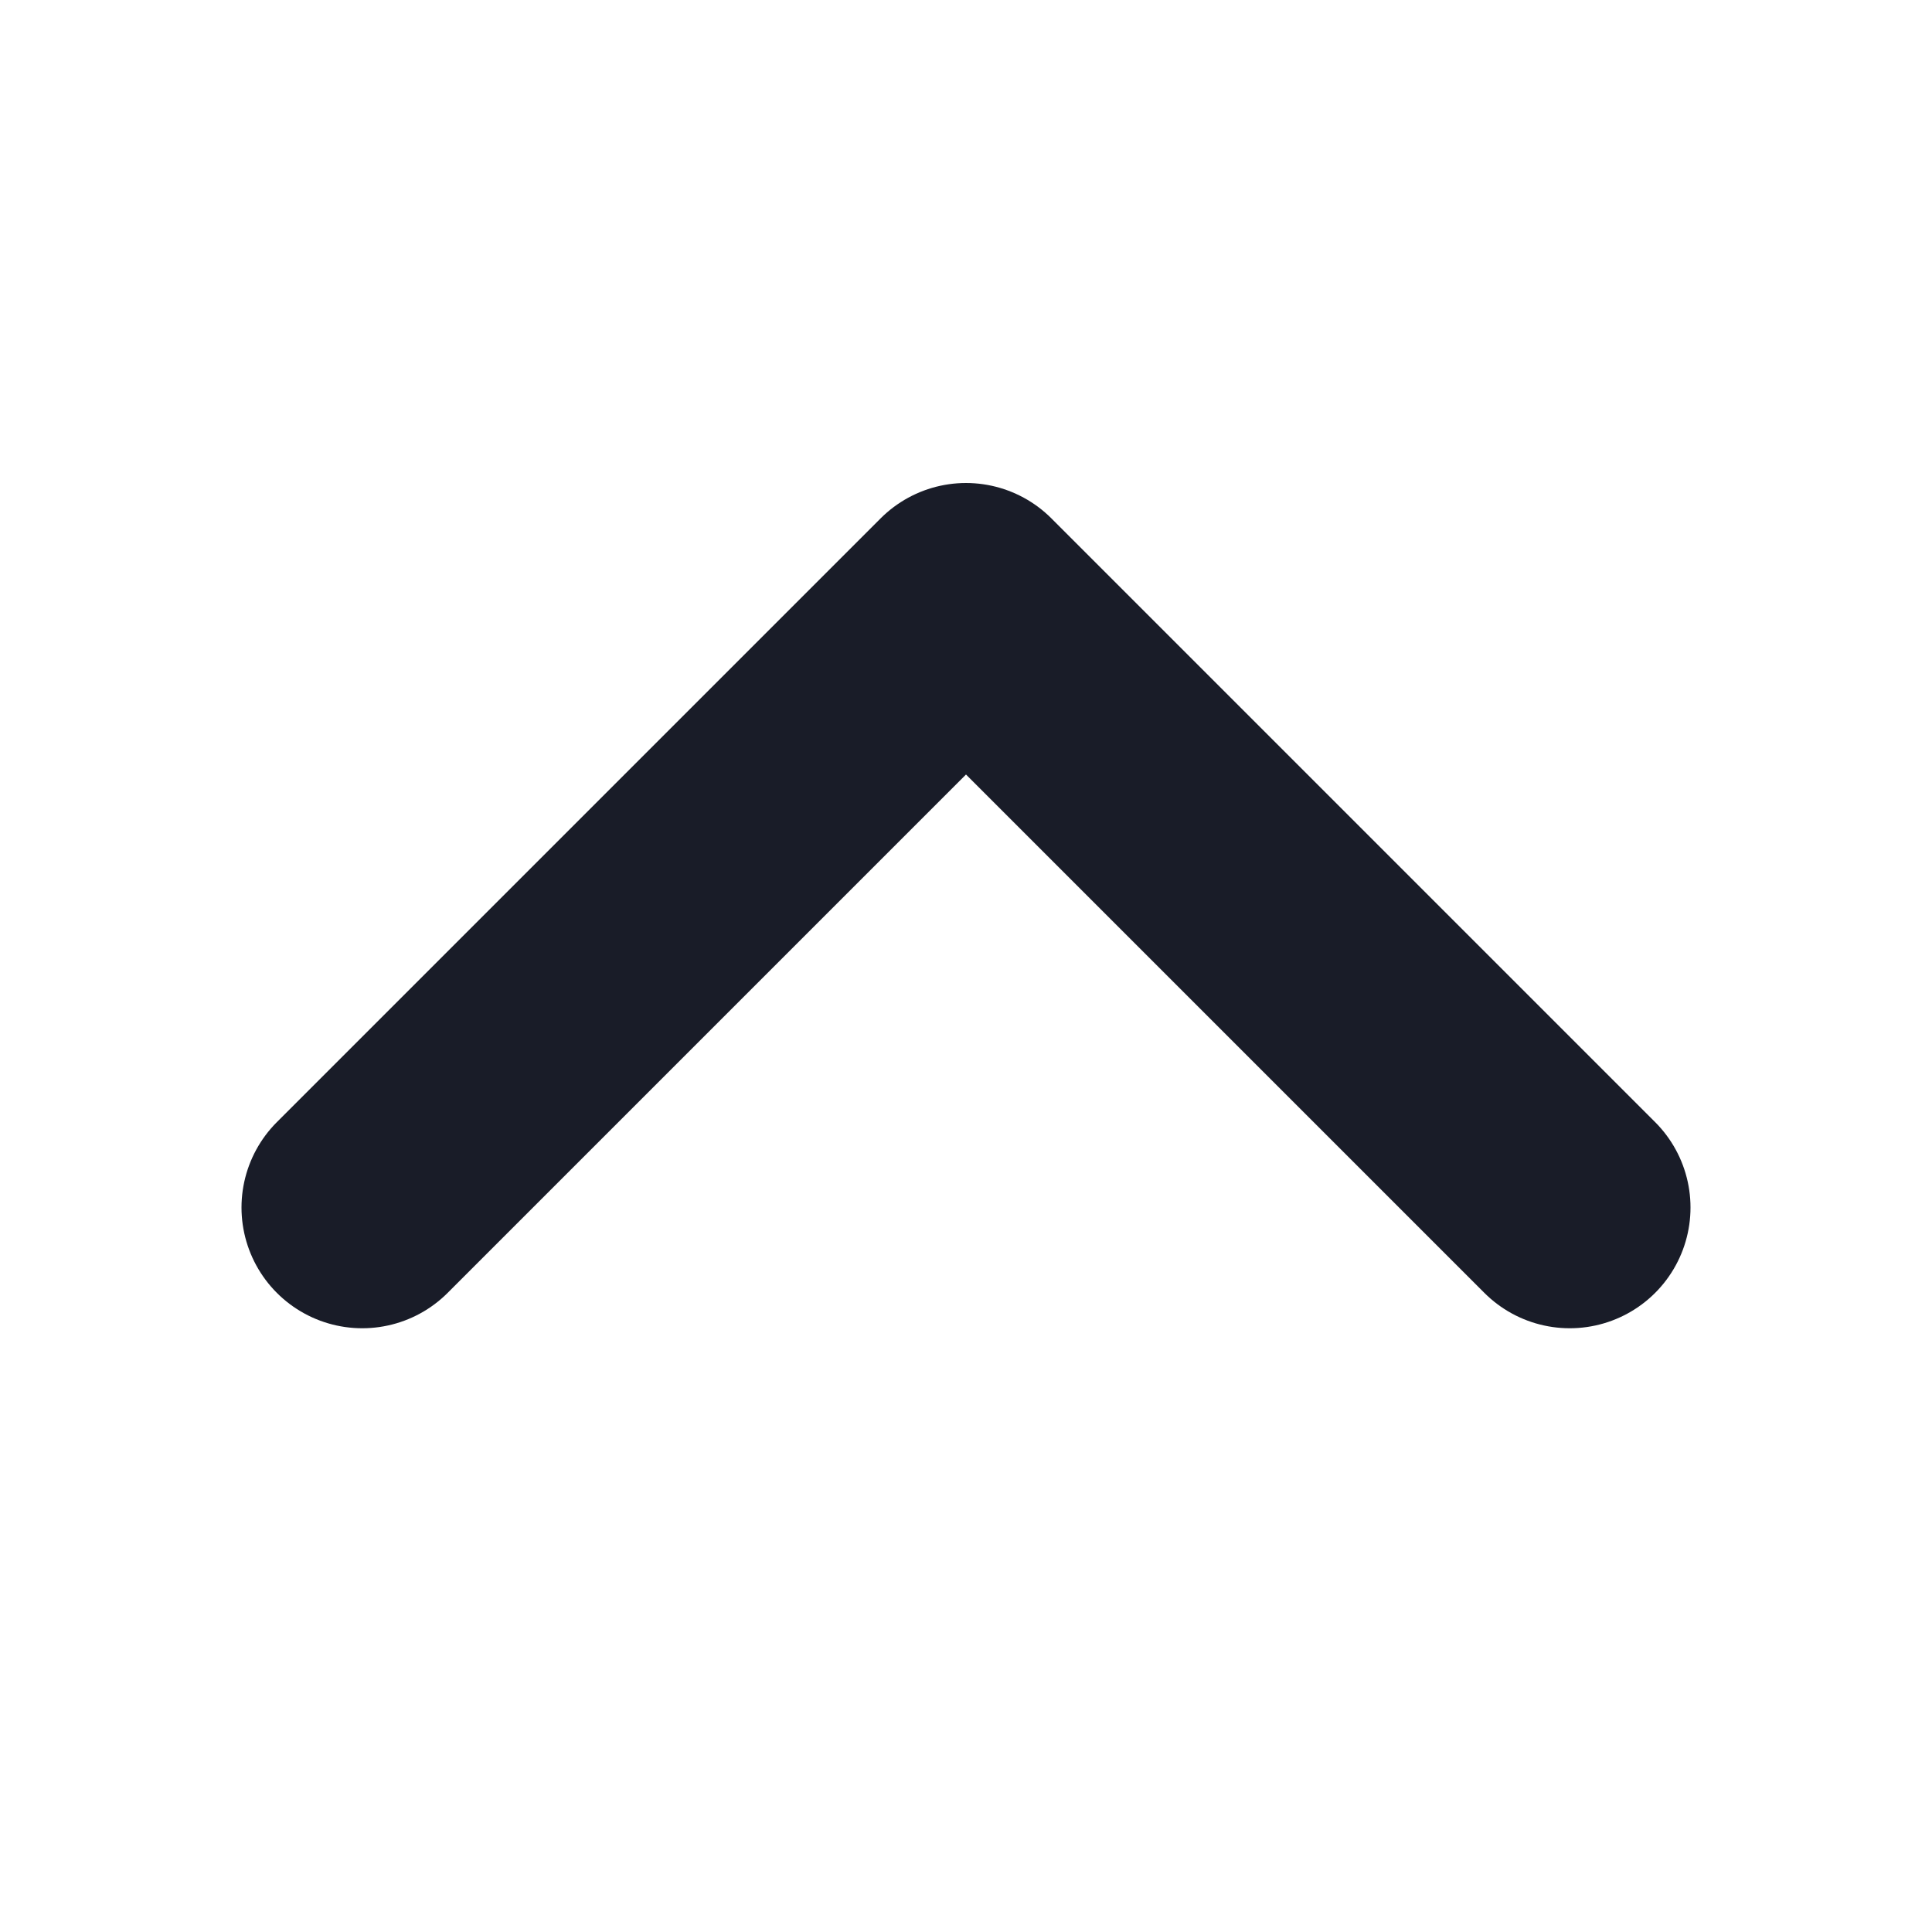 <svg width="16" height="16" viewBox="0 0 16 16" fill="none" xmlns="http://www.w3.org/2000/svg">
<path d="M13 10L8 5L3 10" stroke="#191C28" stroke-width="2" stroke-linecap="round" stroke-linejoin="round"/>
</svg>
